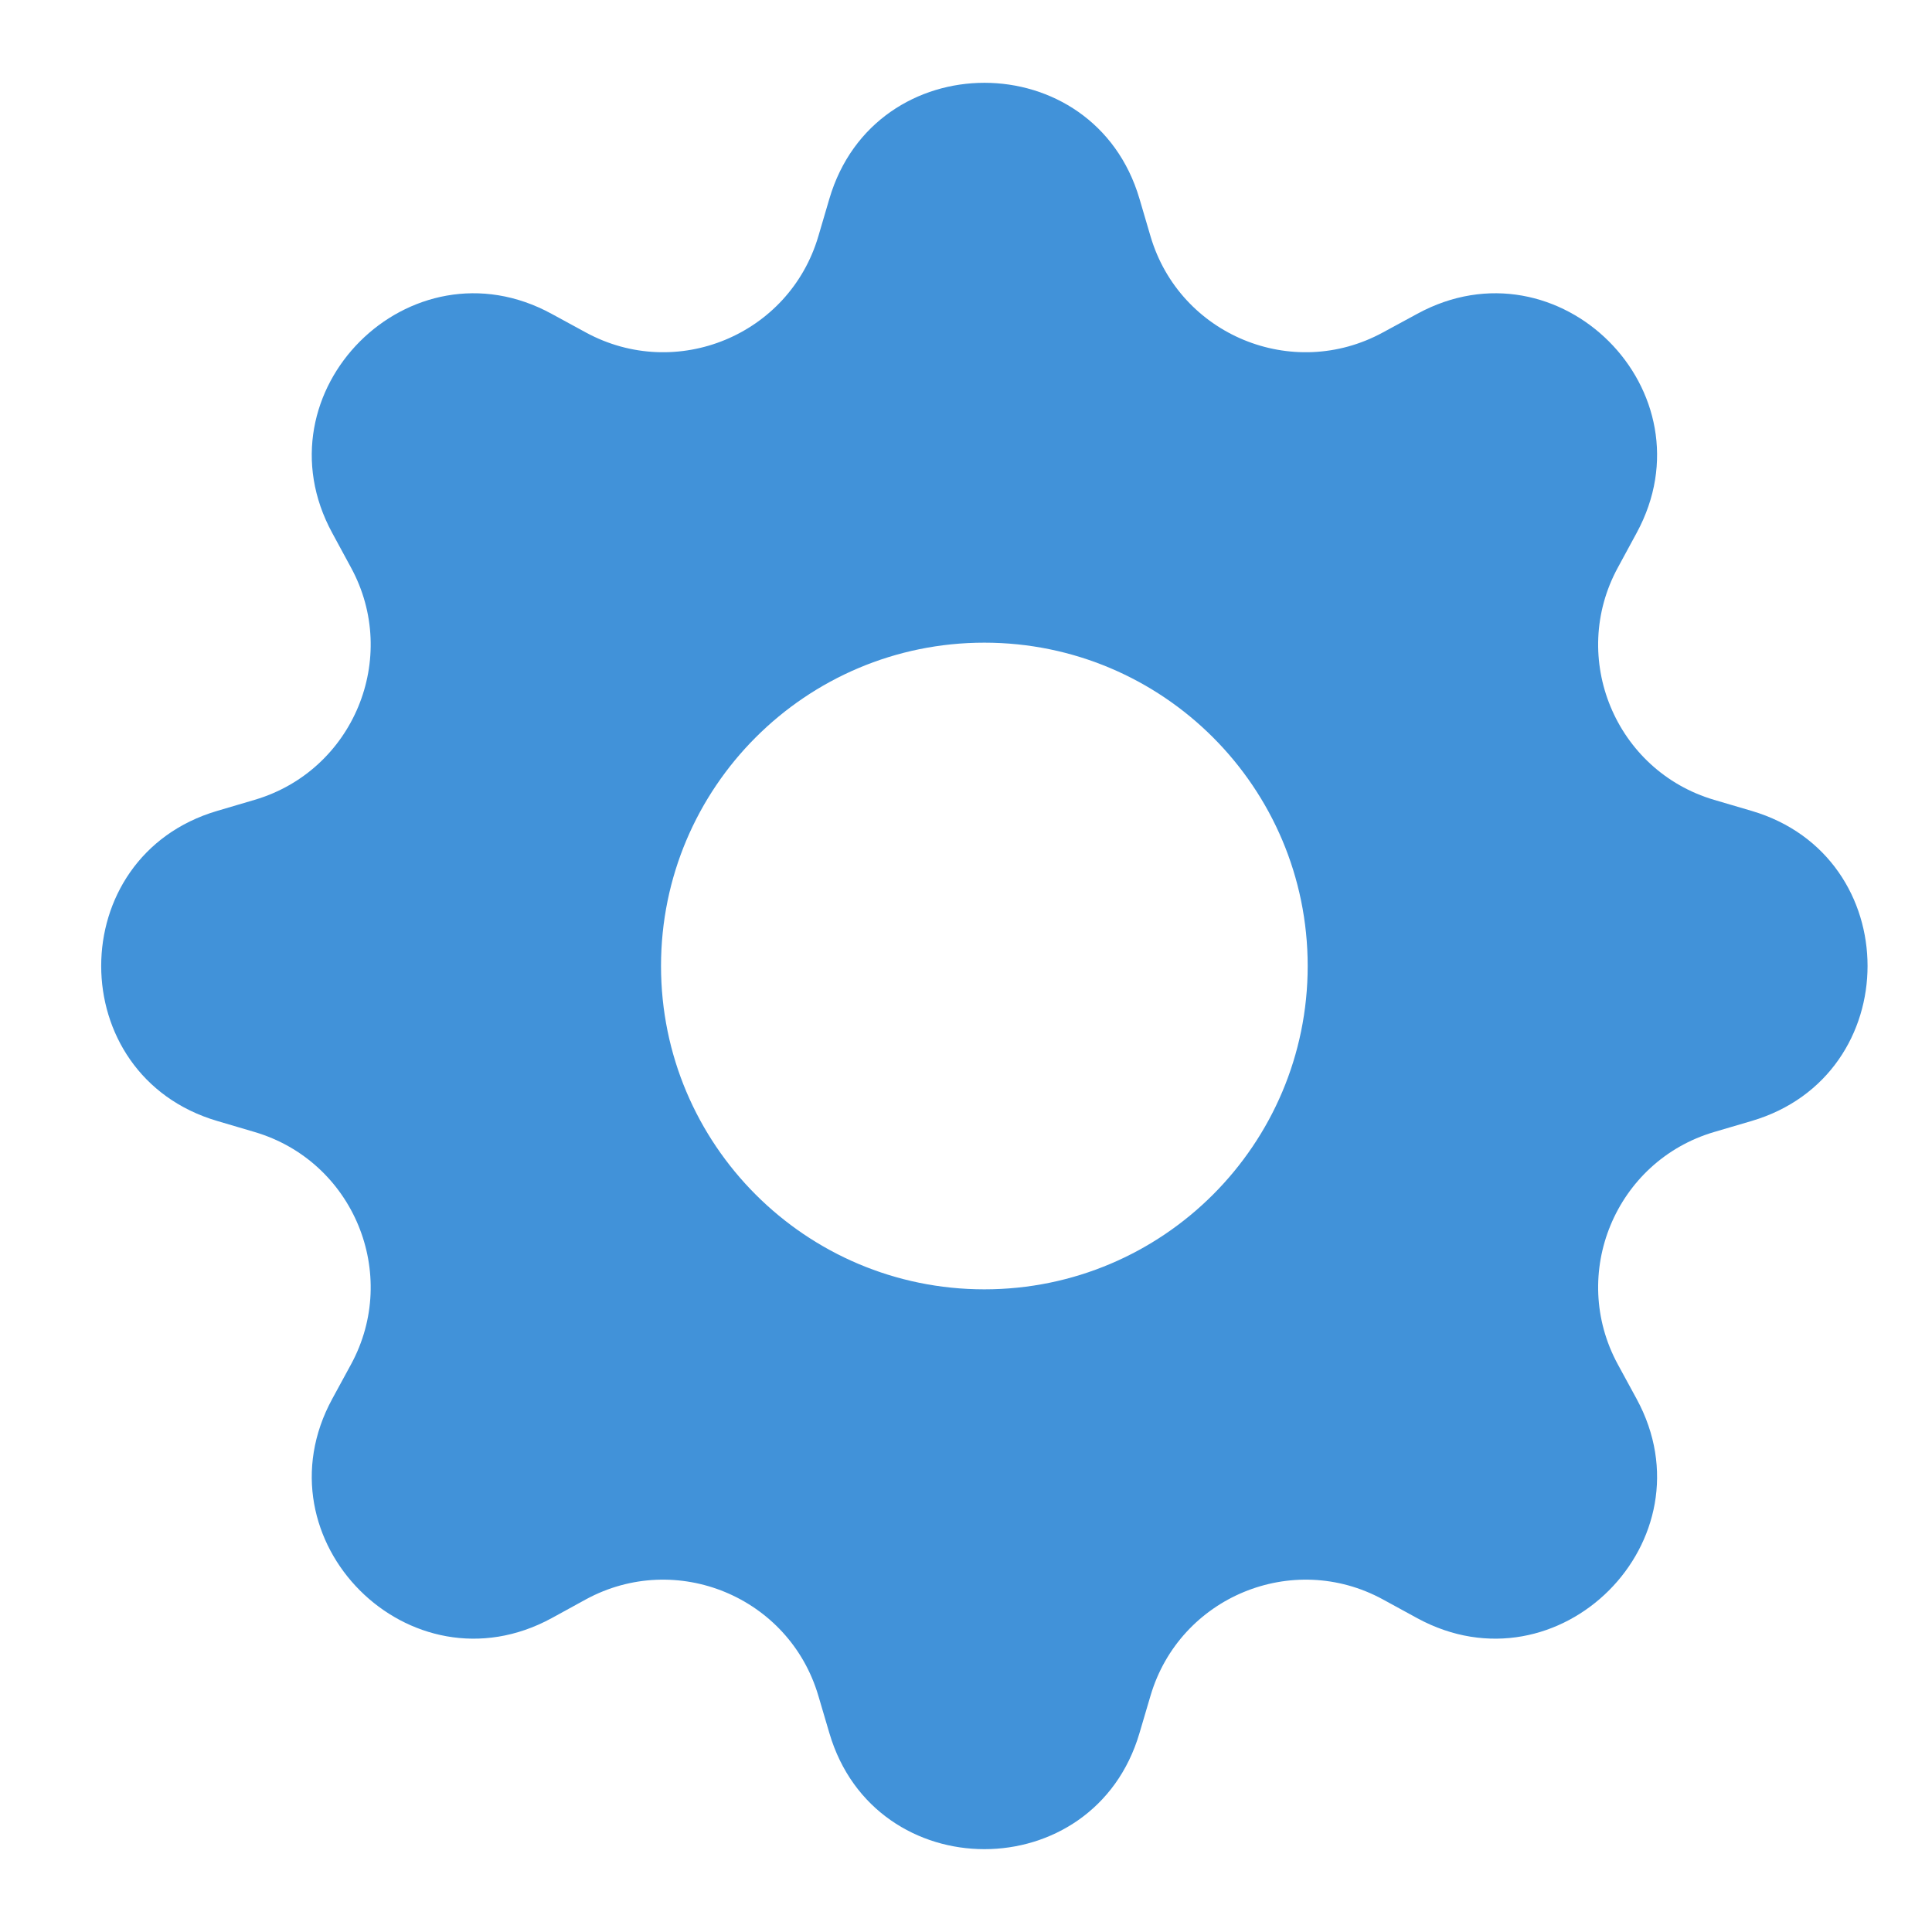<svg width="14" height="14" viewBox="0 0 14 14" fill="none" xmlns="http://www.w3.org/2000/svg">
<path d="M8.257 1.44C7.927 0.32 6.34 0.32 6.01 1.44L5.93 1.712C5.719 2.428 4.901 2.766 4.245 2.409L3.997 2.274C2.971 1.715 1.849 2.837 2.408 3.863L2.543 4.112C2.9 4.767 2.561 5.585 1.845 5.796L1.574 5.876C0.453 6.206 0.453 7.793 1.574 8.123L1.845 8.203C2.561 8.414 2.9 9.232 2.543 9.888L2.408 10.136C1.849 11.162 2.971 12.284 3.997 11.726L4.245 11.59C4.901 11.233 5.719 11.572 5.93 12.288L6.01 12.559C6.34 13.68 7.927 13.68 8.257 12.559L8.337 12.288C8.548 11.572 9.366 11.233 10.021 11.59L10.27 11.726C11.296 12.284 12.418 11.162 11.859 10.136L11.724 9.888C11.367 9.232 11.706 8.414 12.421 8.203L12.693 8.123C13.813 7.793 13.813 6.206 12.693 5.876L12.421 5.796C11.706 5.585 11.367 4.767 11.724 4.112L11.859 3.863C12.418 2.837 11.296 1.715 10.27 2.274L10.021 2.409C9.366 2.766 8.548 2.428 8.337 1.712L8.257 1.44ZM7.133 9.343C5.839 9.343 4.79 8.294 4.79 7C4.79 5.706 5.839 4.657 7.133 4.657C8.427 4.657 9.476 5.706 9.476 7C9.476 8.294 8.427 9.343 7.133 9.343Z" fill="#4192D9"/>
</svg>
